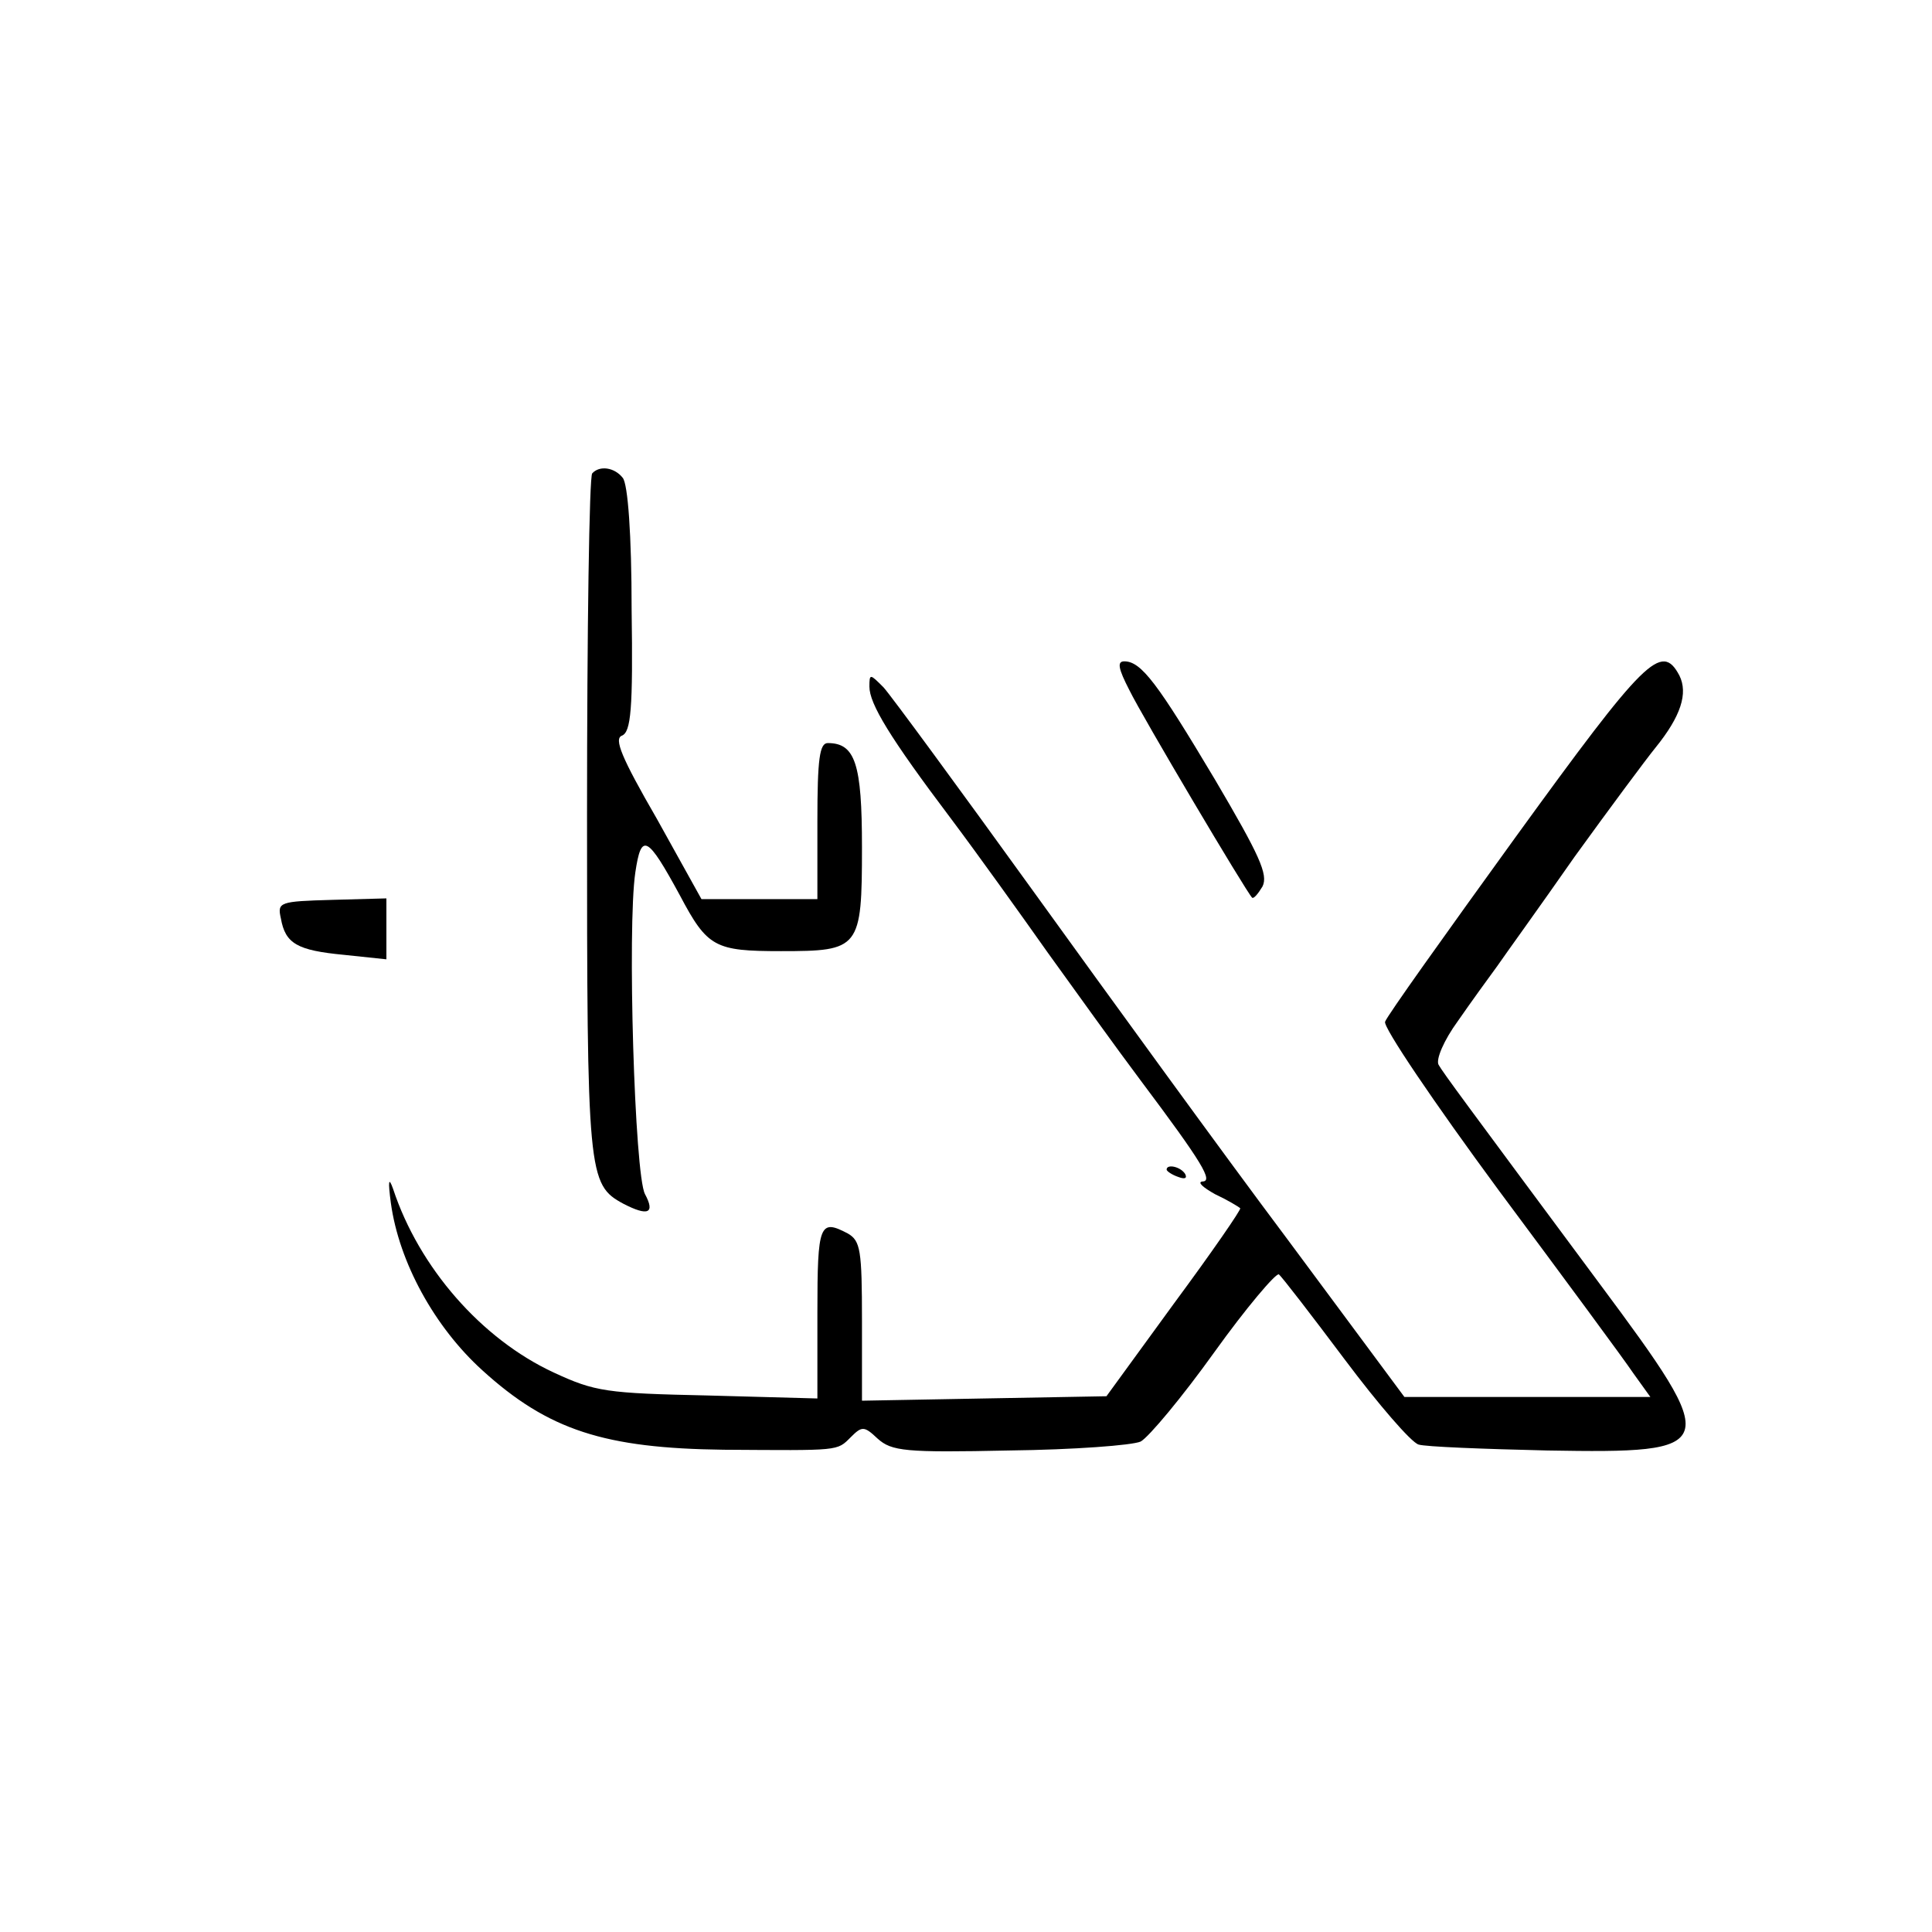 <?xml version="1.0" standalone="no"?>
<!DOCTYPE svg PUBLIC "-//W3C//DTD SVG 20010904//EN"
 "http://www.w3.org/TR/2001/REC-SVG-20010904/DTD/svg10.dtd">
<svg version="1.0" xmlns="http://www.w3.org/2000/svg"
 width="260pt" height="260pt" viewBox="0 0 260 260"
 preserveAspectRatio="xMidYMid meet">
<g transform="translate(0,260) scale(0.1,-0.1)"
fill="#000000" stroke="none">
<path d="M797 1963 c-4 -3 -7 -211 -7 -460 0 -485 1 -497 49 -523 33 -17 43
-13 29 13 -14 26 -24 359 -13 433 8 54 16 50 60 -31 37 -70 47 -75 136 -75
106 0 109 3 109 140 0 112 -9 140 -46 140 -11 0 -14 -21 -14 -105 l0 -105 -78
0 -78 0 -60 108 c-48 83 -58 108 -47 112 12 5 15 35 13 170 0 100 -5 169 -12
177 -11 14 -31 17 -41 6z"/>
<path d="M1520 1671 c17 -35 157 -271 165 -279 2 -2 8 5 14 15 8 16 -4 42 -64
144 -77 129 -99 159 -122 159 -10 0 -8 -10 7 -39z"/>
<path d="M2040 1474 c-94 -130 -174 -242 -176 -249 -3 -7 66 -109 153 -227 87
-117 169 -228 181 -246 l23 -32 -165 0 -166 0 -158 213 c-87 116 -240 327
-341 467 -101 140 -192 264 -202 275 -18 18 -19 19 -19 1 0 -23 27 -68 110
-178 36 -48 94 -129 130 -180 36 -50 92 -128 125 -172 84 -112 98 -136 83
-136 -7 -1 1 -8 17 -17 17 -8 32 -17 34 -19 2 -1 -38 -59 -89 -128 l-91 -125
-165 -3 -164 -3 0 107 c0 96 -2 108 -19 118 -38 20 -41 13 -41 -106 l0 -116
-147 4 c-137 3 -152 5 -208 31 -97 45 -181 141 -216 247 -6 17 -7 11 -3 -19
11 -80 59 -167 123 -225 89 -81 165 -105 325 -107 157 -1 152 -2 171 17 15 15
18 15 36 -2 19 -17 37 -19 177 -16 87 1 166 7 177 12 11 6 56 60 99 120 43 60
83 107 87 105 4 -3 44 -55 89 -115 45 -60 89 -111 99 -114 9 -3 87 -6 173 -8
234 -4 236 2 71 224 -184 248 -210 283 -217 295 -4 7 7 33 26 59 18 26 42 59
53 74 11 16 58 81 104 147 47 65 96 131 109 147 34 42 44 73 32 97 -24 45 -46
23 -220 -217z"/>
<path d="M378 1364 c6 -34 22 -43 85 -49 l57 -6 0 41 0 41 -73 -2 c-71 -2 -74
-3 -69 -25z"/>
<path d="M1570 1026 c0 -2 7 -7 16 -10 8 -3 12 -2 9 4 -6 10 -25 14 -25 6z"/>
</g>
</svg>

